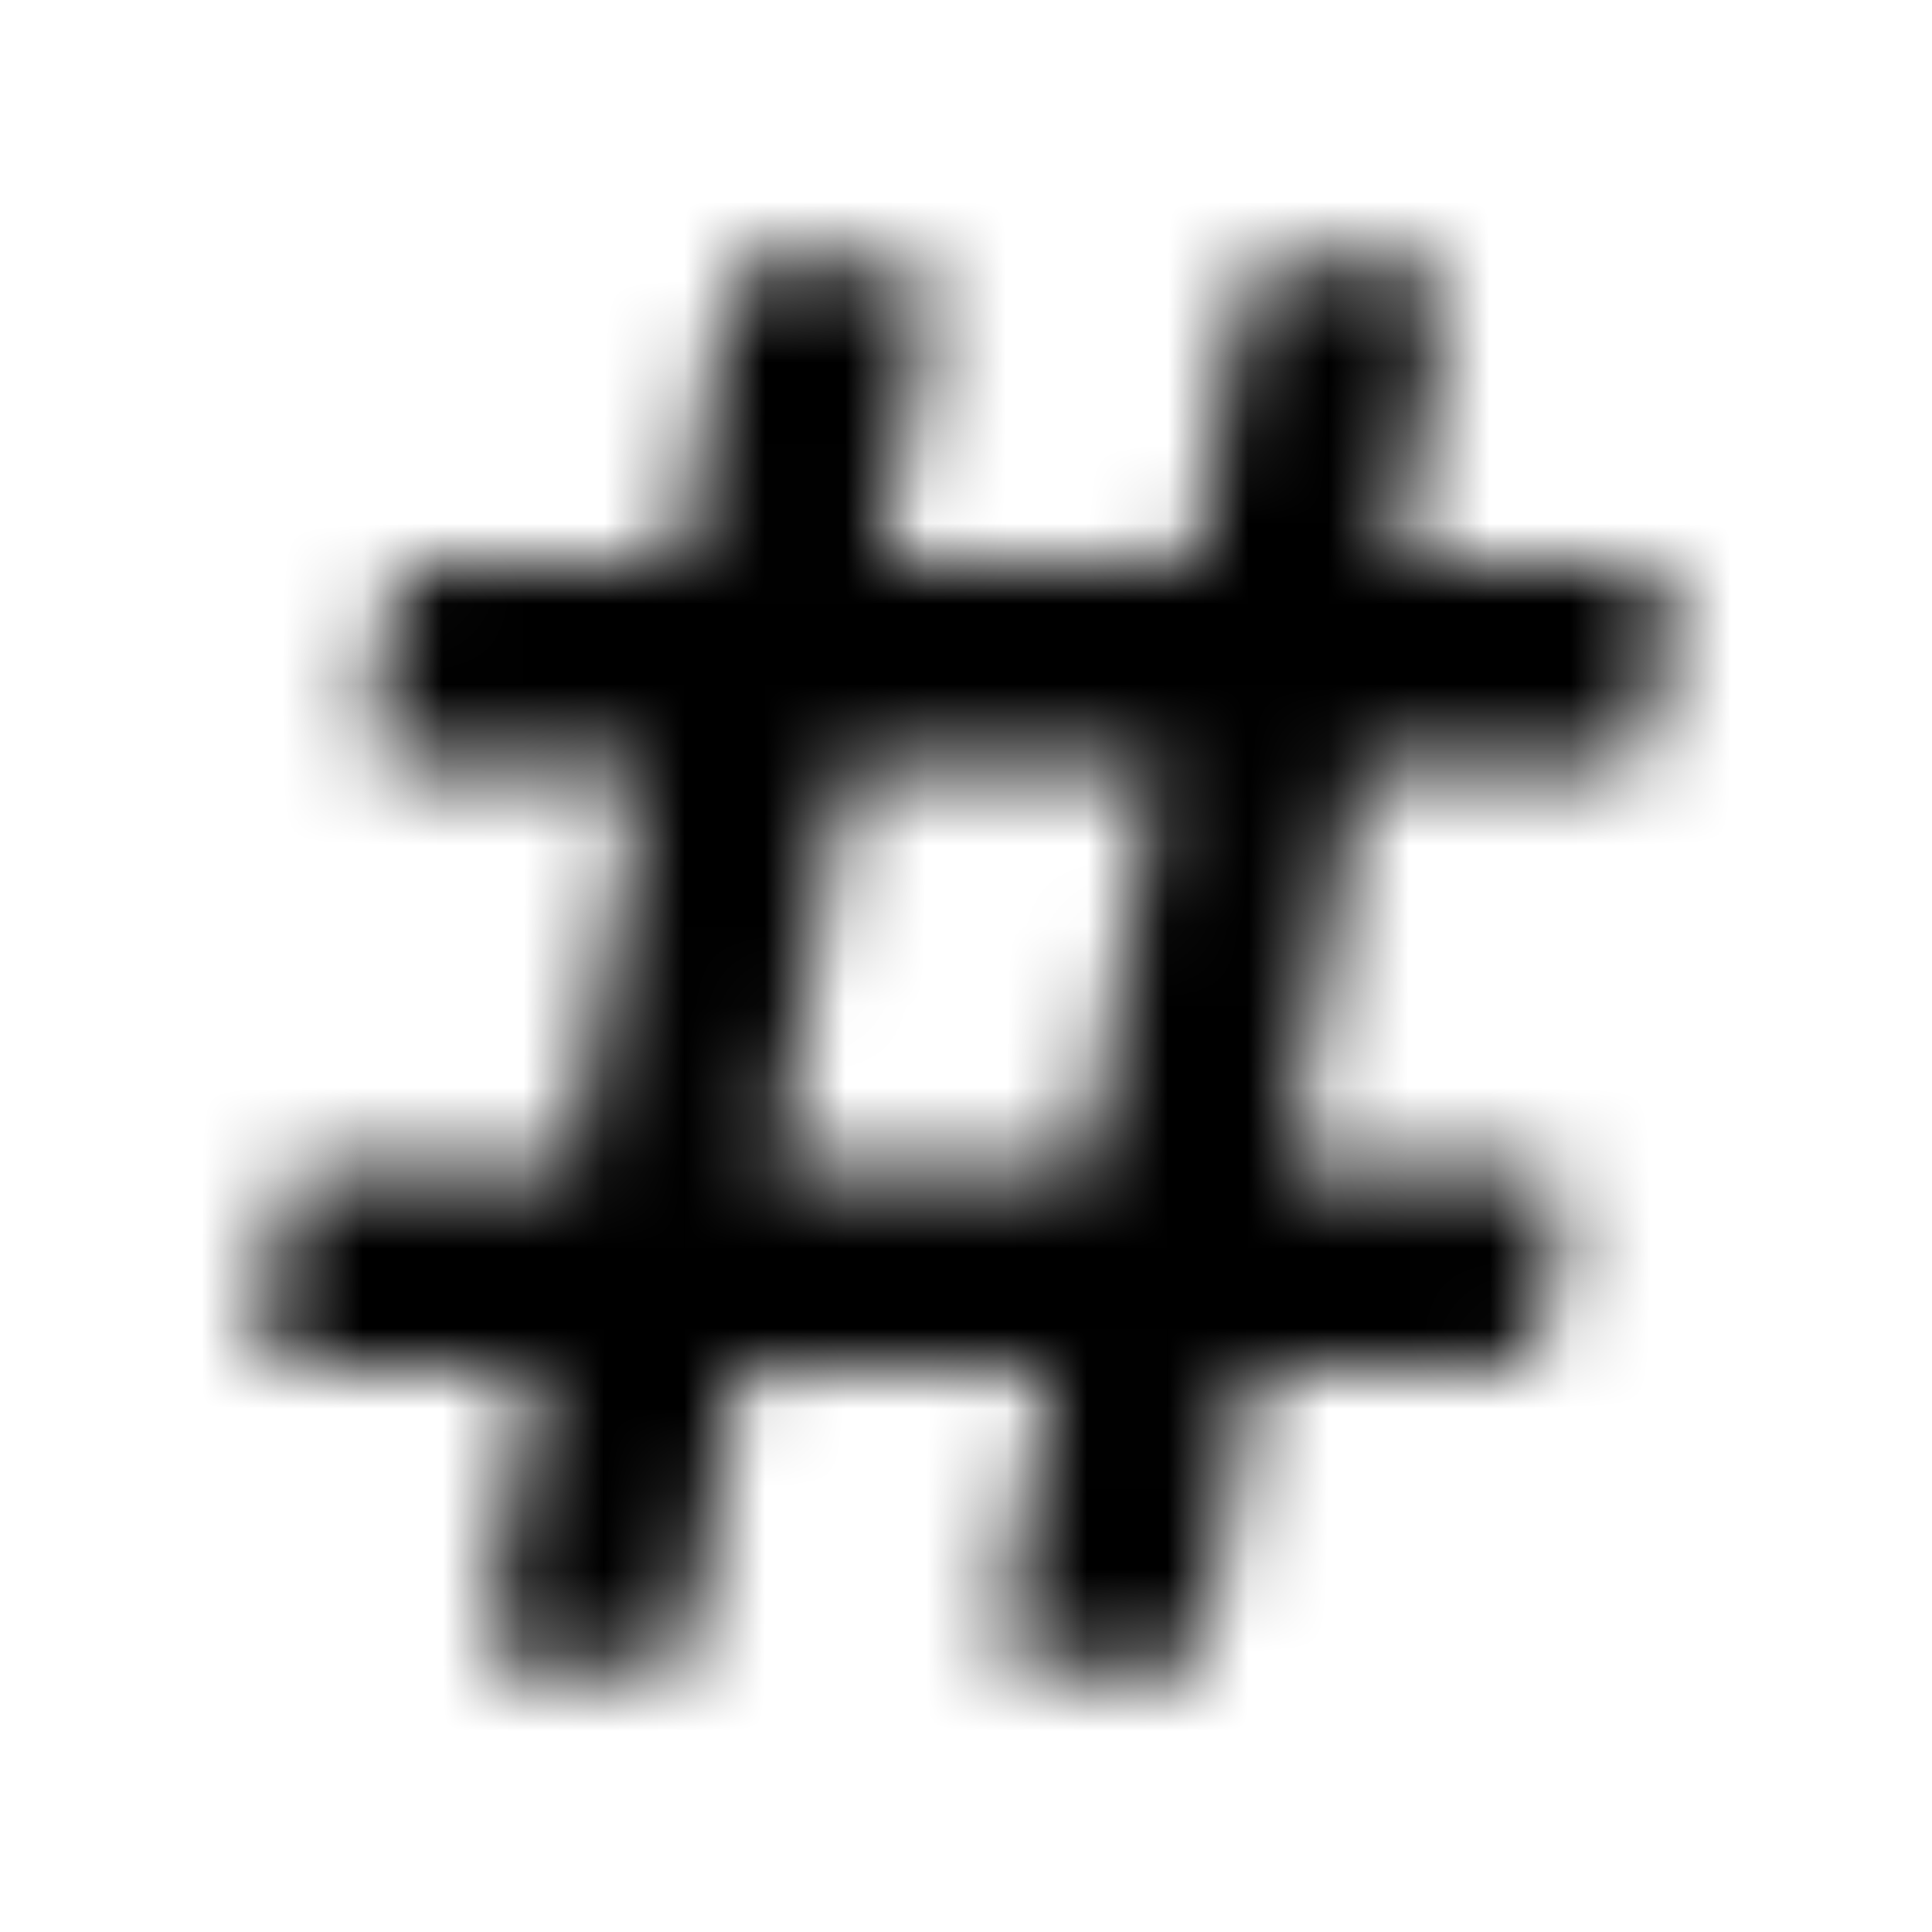<?xml version="1.0" encoding="UTF-8"?>
<svg width="24px" height="24px" viewBox="0 0 24 24" version="1.1" xmlns="http://www.w3.org/2000/svg" xmlns:xlink="http://www.w3.org/1999/xlink">
    <!-- Generator: Sketch 52.5 (67469) - http://www.bohemiancoding.com/sketch -->
    <title>hashtag</title>
    <desc>Created with Sketch.</desc>
    <defs>
        <path d="M20.464,9.114 L20.743,7.551 C20.794,7.264 20.573,7 20.281,7 L17.359,7 L17.93,3.801 C17.981,3.514 17.76,3.25 17.469,3.25 L15.881,3.25 C15.654,3.25 15.46,3.413 15.42,3.636 L14.819,7 L10.966,7 L11.538,3.801 C11.589,3.514 11.368,3.25 11.076,3.25 L9.489,3.25 C9.262,3.25 9.067,3.413 9.028,3.636 L8.427,7 L5.337,7 C5.11,7 4.916,7.163 4.876,7.386 L4.597,8.949 C4.545,9.236 4.766,9.5 5.058,9.5 L7.98,9.5 L7.088,14.5 L3.998,14.5 C3.771,14.5 3.576,14.663 3.536,14.886 L3.257,16.449 C3.206,16.736 3.427,17 3.719,17 L6.641,17 L6.07,20.199 C6.019,20.486 6.24,20.75 6.531,20.75 L8.119,20.75 C8.346,20.75 8.54,20.587 8.58,20.364 L9.181,17 L13.034,17 L12.462,20.199 C12.411,20.486 12.632,20.75 12.924,20.75 L14.511,20.75 C14.738,20.75 14.933,20.587 14.972,20.364 L15.573,17 L18.663,17 C18.89,17 19.084,16.837 19.124,16.614 L19.403,15.051 C19.455,14.764 19.234,14.5 18.942,14.5 L16.02,14.5 L16.912,9.5 L20.002,9.5 C20.229,9.5 20.424,9.337 20.464,9.114 Z M13.48,14.5 L9.627,14.5 L10.52,9.5 L14.373,9.5 L13.48,14.5 Z" id="path-1"></path>
    </defs>
    <g id="hashtag" stroke="none" stroke-width="1" fill="none" fill-rule="evenodd">
        <mask id="mask-2" fill="white">
            <use xlink:href="#path-1"></use>
        </mask>
        <g fill-rule="nonzero"></g>
        <g id="🎨-color" mask="url(#mask-2)" fill="#000000">
            <rect id="🎨-Color" x="0" y="0" width="24" height="24"></rect>
        </g>
    </g>
</svg>